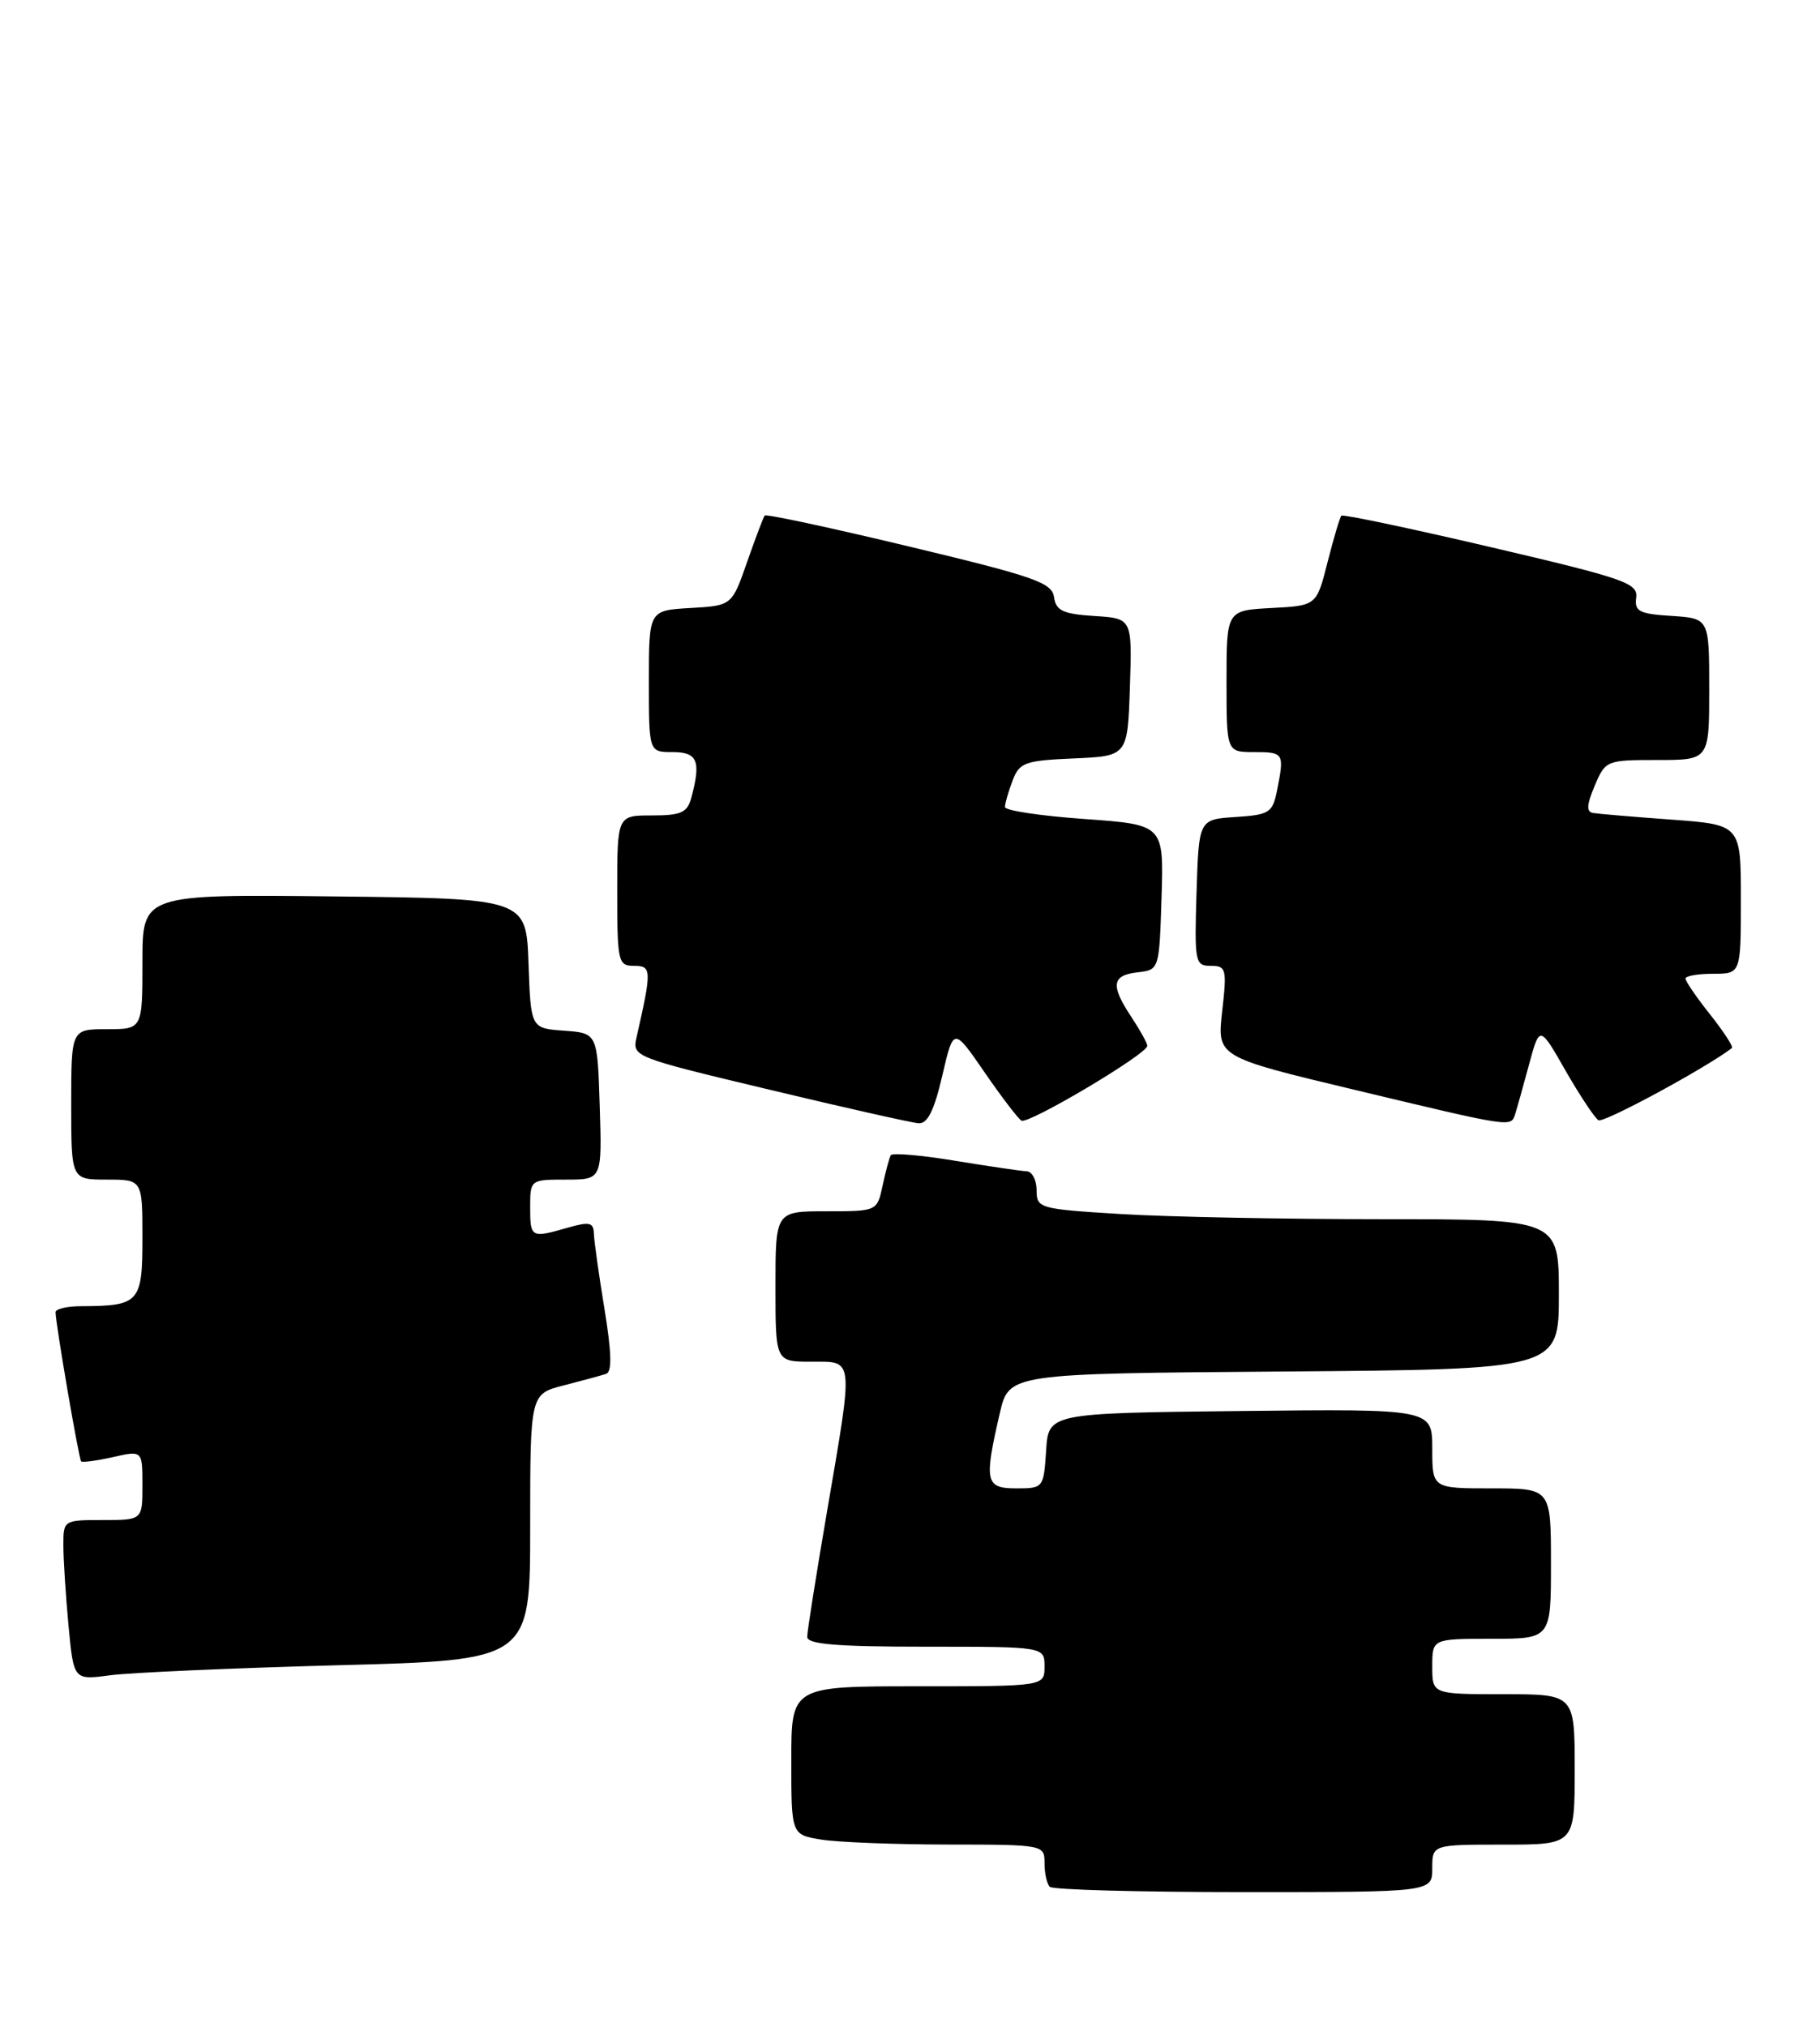 <?xml version="1.0" encoding="UTF-8" standalone="no"?>
<!DOCTYPE svg PUBLIC "-//W3C//DTD SVG 1.1//EN" "http://www.w3.org/Graphics/SVG/1.1/DTD/svg11.dtd" >
<svg xmlns="http://www.w3.org/2000/svg" xmlns:xlink="http://www.w3.org/1999/xlink" version="1.1" viewBox="0 0 230 256">
 <g >
 <path fill="currentColor"
d=" M 181.00 236.00 C 181.00 233.00 181.00 233.00 190.00 233.00 C 199.00 233.00 199.00 233.00 199.00 223.50 C 199.00 214.00 199.00 214.00 190.00 214.00 C 181.00 214.00 181.00 214.00 181.00 210.50 C 181.00 207.00 181.00 207.00 188.50 207.00 C 196.00 207.00 196.00 207.00 196.00 197.50 C 196.00 188.00 196.00 188.00 188.50 188.00 C 181.00 188.00 181.00 188.00 181.00 182.98 C 181.00 177.96 181.00 177.96 156.75 178.23 C 132.50 178.50 132.50 178.50 132.20 183.25 C 131.89 187.94 131.85 188.00 128.45 188.00 C 124.52 188.00 124.34 187.19 126.35 178.50 C 127.51 173.50 127.51 173.50 162.26 173.24 C 197.00 172.97 197.00 172.97 197.00 163.49 C 197.00 154.00 197.00 154.00 174.66 154.00 C 162.37 154.00 147.52 153.71 141.66 153.35 C 131.33 152.72 131.00 152.62 131.00 150.35 C 131.00 149.06 130.44 147.98 129.75 147.95 C 129.06 147.92 124.99 147.32 120.70 146.62 C 116.42 145.91 112.76 145.60 112.57 145.92 C 112.39 146.24 111.92 147.96 111.54 149.75 C 110.84 153.00 110.84 153.00 104.42 153.00 C 98.00 153.00 98.00 153.00 98.00 162.50 C 98.00 172.00 98.00 172.00 102.50 172.00 C 107.98 172.00 107.89 171.18 104.50 191.00 C 103.14 198.97 102.01 206.06 102.01 206.75 C 102.00 207.69 105.66 208.00 117.00 208.00 C 132.00 208.00 132.00 208.00 132.00 210.50 C 132.00 213.00 132.00 213.00 116.00 213.00 C 100.00 213.00 100.00 213.00 100.00 222.37 C 100.00 231.74 100.00 231.74 103.75 232.36 C 105.81 232.70 113.01 232.98 119.75 232.99 C 131.91 233.00 132.00 233.02 132.00 235.33 C 132.00 236.62 132.30 237.97 132.67 238.33 C 133.03 238.70 144.06 239.00 157.17 239.00 C 181.00 239.00 181.00 239.00 181.00 236.00 Z  M 42.75 210.34 C 67.00 209.70 67.00 209.70 67.00 192.89 C 67.00 176.08 67.00 176.08 71.25 174.99 C 73.59 174.39 75.99 173.74 76.59 173.54 C 77.36 173.29 77.30 170.92 76.39 165.34 C 75.68 161.03 75.08 156.74 75.05 155.82 C 75.01 154.40 74.49 154.29 71.76 155.07 C 67.10 156.41 67.00 156.35 67.00 152.50 C 67.00 149.01 67.02 149.00 71.54 149.00 C 76.08 149.00 76.08 149.00 75.79 139.75 C 75.50 130.50 75.50 130.50 71.29 130.19 C 67.08 129.89 67.08 129.89 66.79 121.69 C 66.50 113.50 66.50 113.50 42.25 113.23 C 18.00 112.96 18.00 112.96 18.00 121.48 C 18.00 130.00 18.00 130.00 13.50 130.00 C 9.00 130.00 9.00 130.00 9.00 139.50 C 9.00 149.00 9.00 149.00 13.50 149.00 C 18.00 149.00 18.00 149.00 18.00 156.38 C 18.00 164.54 17.62 164.96 10.25 164.99 C 8.46 164.99 7.01 165.34 7.02 165.75 C 7.05 167.35 9.97 184.30 10.25 184.59 C 10.42 184.75 12.23 184.51 14.28 184.05 C 18.00 183.21 18.00 183.21 18.00 187.61 C 18.00 192.00 18.00 192.00 13.00 192.00 C 8.02 192.00 8.00 192.02 8.01 195.25 C 8.01 197.04 8.31 201.59 8.66 205.36 C 9.31 212.23 9.31 212.23 13.91 211.61 C 16.43 211.27 29.41 210.70 42.75 210.34 Z  M 119.08 135.87 C 120.50 129.75 120.50 129.75 124.39 135.40 C 126.53 138.51 128.64 141.28 129.08 141.55 C 129.93 142.07 145.00 133.13 144.99 132.10 C 144.99 131.77 144.09 130.15 143.00 128.50 C 140.32 124.46 140.49 123.19 143.75 122.82 C 146.50 122.50 146.50 122.50 146.79 113.33 C 147.07 104.17 147.07 104.17 137.04 103.45 C 131.52 103.06 127.00 102.38 127.00 101.94 C 127.00 101.49 127.43 100.00 127.96 98.61 C 128.83 96.31 129.49 96.07 135.71 95.80 C 142.50 95.50 142.50 95.50 142.79 86.81 C 143.08 78.11 143.08 78.11 138.29 77.81 C 134.32 77.55 133.45 77.14 133.20 75.42 C 132.94 73.59 130.71 72.82 114.92 69.04 C 105.03 66.67 96.80 64.90 96.64 65.12 C 96.47 65.33 95.47 67.97 94.41 71.00 C 92.49 76.50 92.49 76.50 87.24 76.80 C 82.00 77.10 82.00 77.10 82.00 86.05 C 82.00 95.00 82.00 95.00 85.00 95.00 C 88.15 95.00 88.61 96.11 87.37 100.75 C 86.86 102.65 86.08 103.00 82.38 103.00 C 78.00 103.00 78.00 103.00 78.00 112.50 C 78.00 121.53 78.11 122.00 80.13 122.00 C 82.36 122.00 82.38 122.49 80.45 131.00 C 79.88 133.48 80.02 133.53 97.19 137.63 C 106.71 139.91 115.21 141.82 116.08 141.88 C 117.21 141.97 118.05 140.30 119.08 135.87 Z  M 191.47 140.75 C 191.69 140.06 192.48 137.25 193.22 134.50 C 194.57 129.50 194.57 129.50 197.84 135.23 C 199.65 138.38 201.52 141.20 202.00 141.50 C 202.64 141.90 215.62 134.88 218.87 132.38 C 219.07 132.22 217.84 130.32 216.12 128.15 C 214.40 125.99 213.00 123.94 213.00 123.61 C 213.00 123.27 214.57 123.00 216.50 123.00 C 220.00 123.00 220.00 123.00 220.00 113.59 C 220.00 104.18 220.00 104.18 211.25 103.53 C 206.44 103.18 201.97 102.80 201.32 102.69 C 200.46 102.55 200.51 101.65 201.53 99.25 C 202.88 96.05 203.01 96.00 209.45 96.00 C 216.00 96.00 216.00 96.00 216.00 87.05 C 216.00 78.11 216.00 78.11 211.25 77.80 C 207.15 77.54 206.54 77.23 206.77 75.49 C 207.02 73.66 205.32 73.07 188.47 69.13 C 178.25 66.74 169.72 64.94 169.52 65.14 C 169.32 65.34 168.54 67.98 167.77 71.00 C 166.38 76.50 166.38 76.50 160.69 76.80 C 155.00 77.10 155.00 77.10 155.00 86.05 C 155.00 95.00 155.00 95.00 158.50 95.00 C 162.25 95.00 162.32 95.13 161.39 99.82 C 160.82 102.67 160.42 102.92 156.14 103.20 C 151.50 103.50 151.50 103.50 151.21 112.75 C 150.94 121.55 151.03 122.00 153.01 122.00 C 154.96 122.00 155.06 122.38 154.45 127.75 C 153.80 133.50 153.80 133.50 171.15 137.65 C 191.13 142.43 190.93 142.40 191.47 140.75 Z "/>
</g>
</svg>